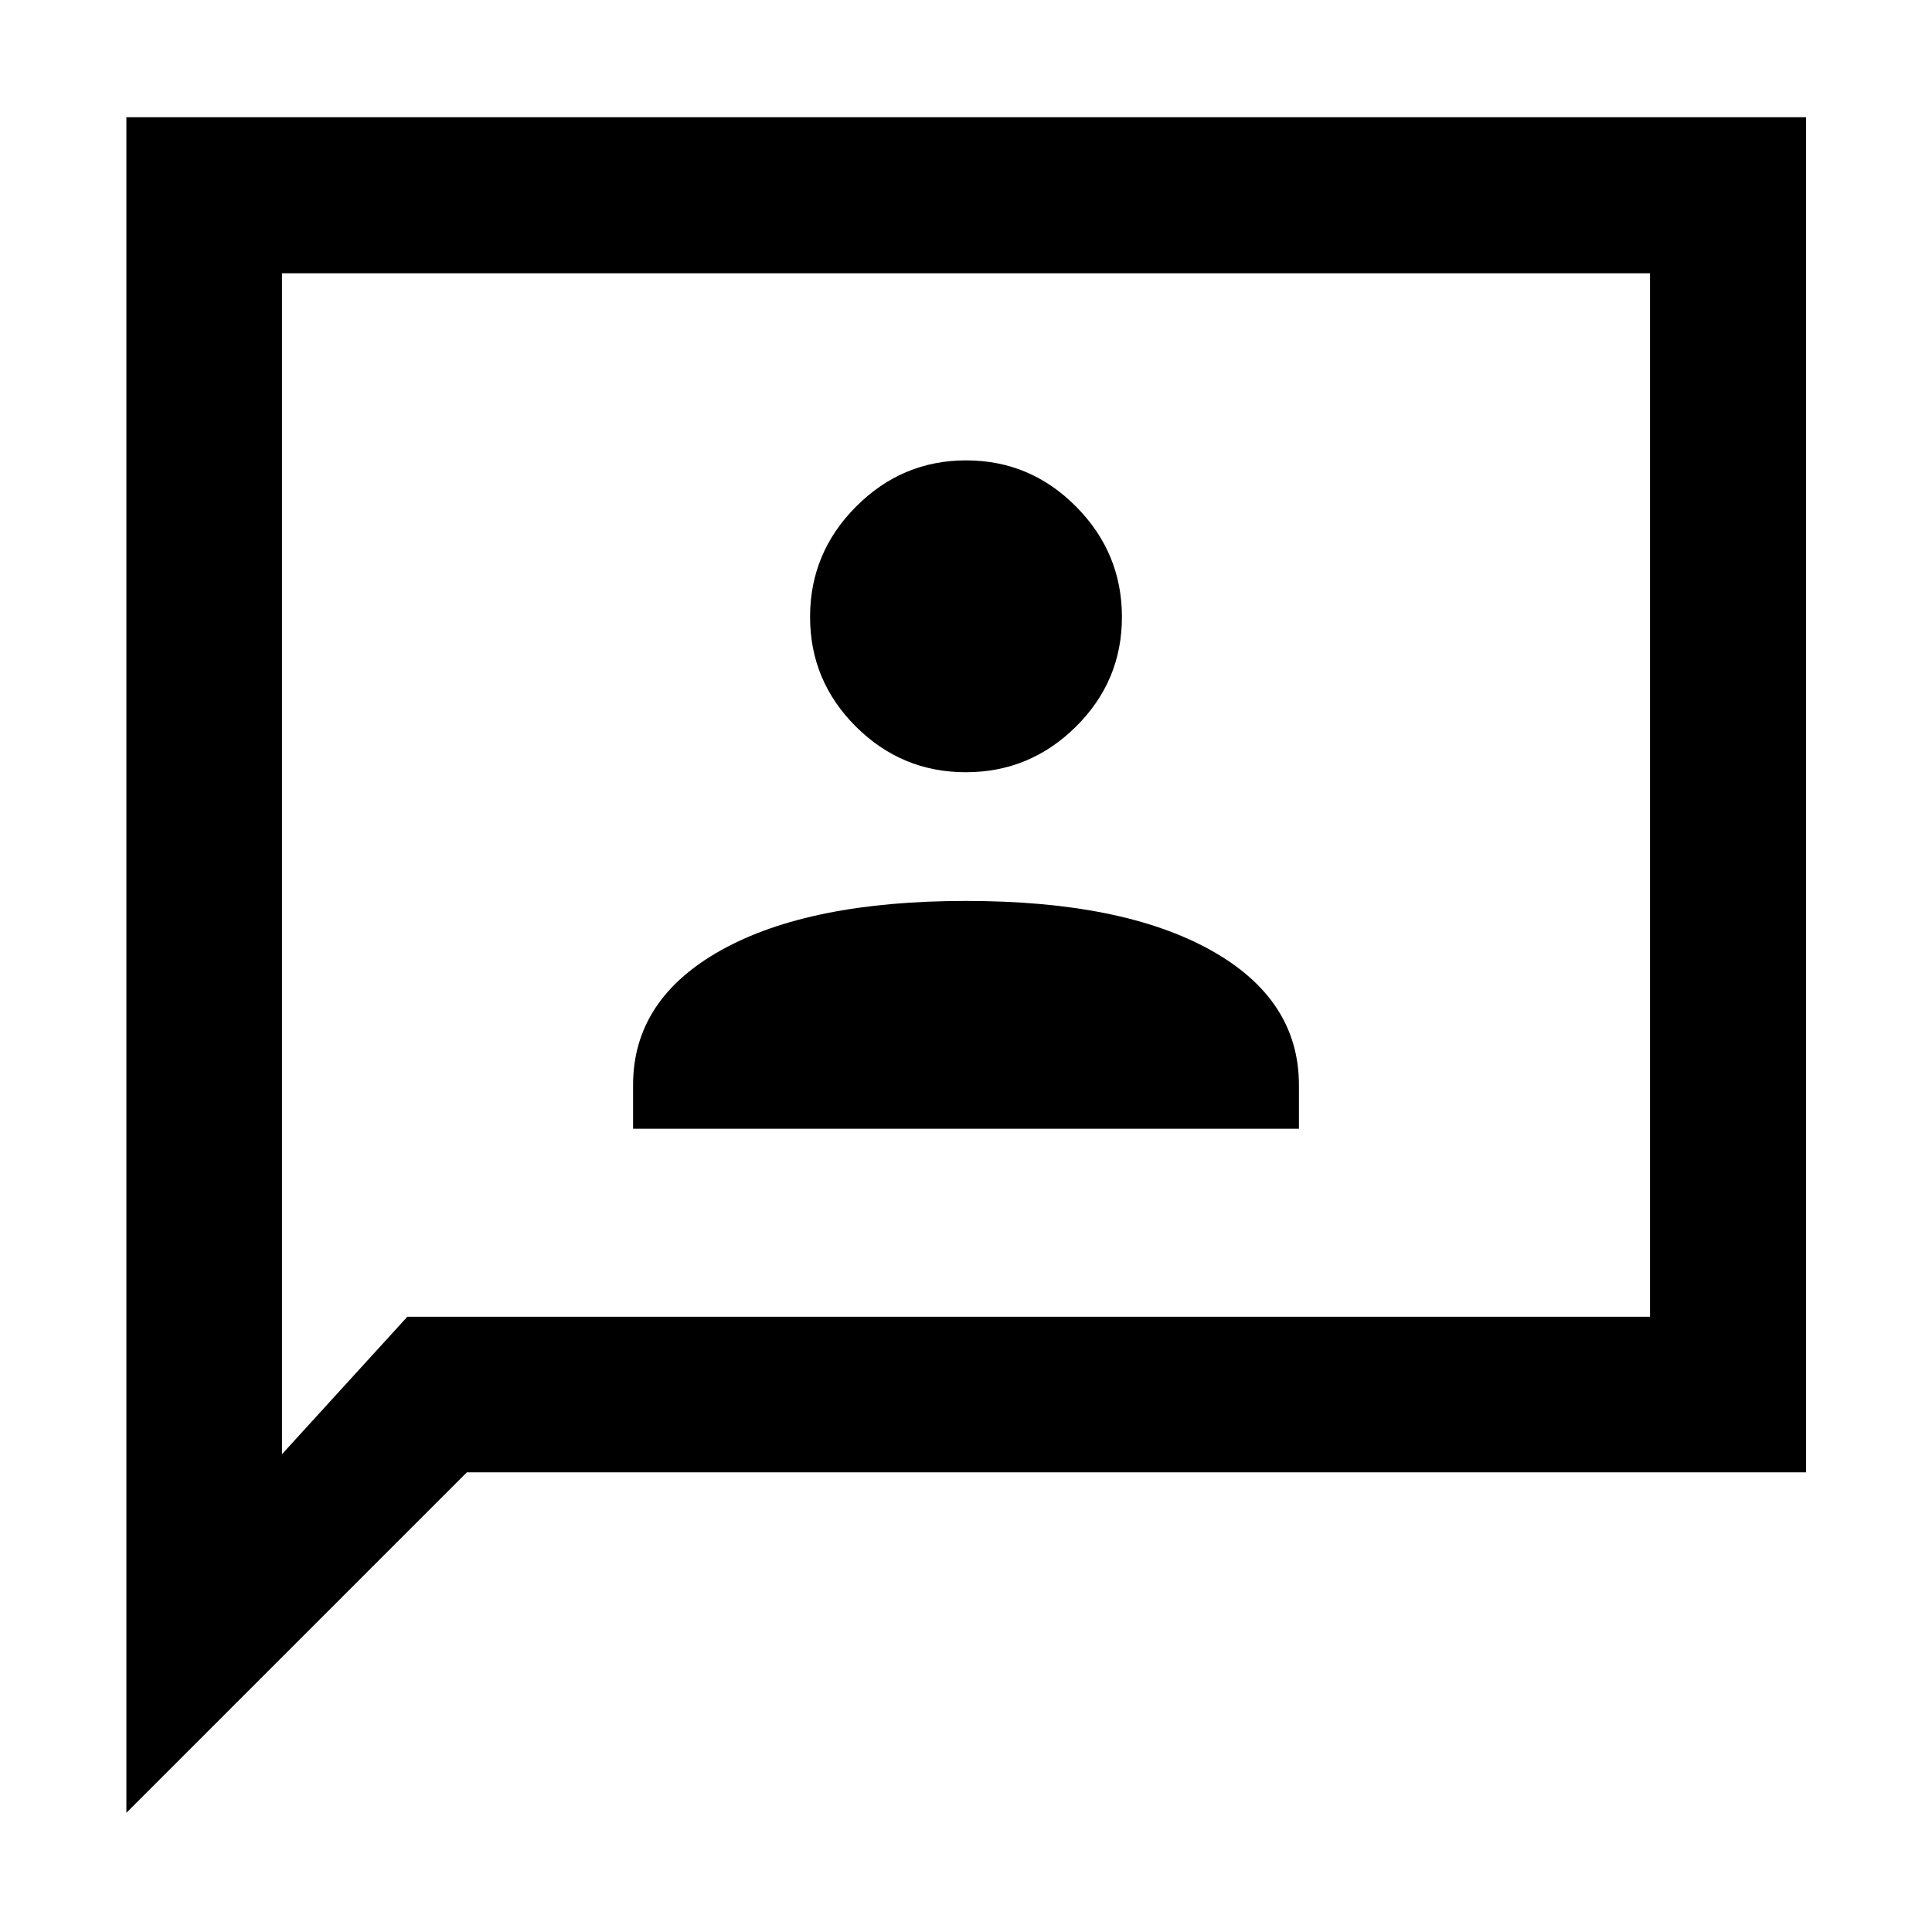 <svg xmlns="http://www.w3.org/2000/svg" height="48" viewBox="0 -960 960 960" width="48"><path d="M314.57-399.13h330.86v-21.72q0-42.65-43.9-67.06-43.9-24.42-121.57-24.42-77.68 0-121.54 24.42-43.85 24.41-43.85 67.06v21.72Zm165.34-177.15q31.85 0 54.71-22.65t22.86-54.5q0-31.86-22.77-54.83-22.77-22.98-54.62-22.98-31.85 0-54.71 22.95-22.86 22.94-22.86 54.8 0 31.85 22.77 54.53t54.62 22.68ZM62.8-59.24v-842.52h834.63v673.35H231.98L62.8-59.24Zm139.61-246.48h617.48v-518.5H140.11v586.81l62.3-68.31Zm-62.3 0v-518.5 518.5Z"/></svg>